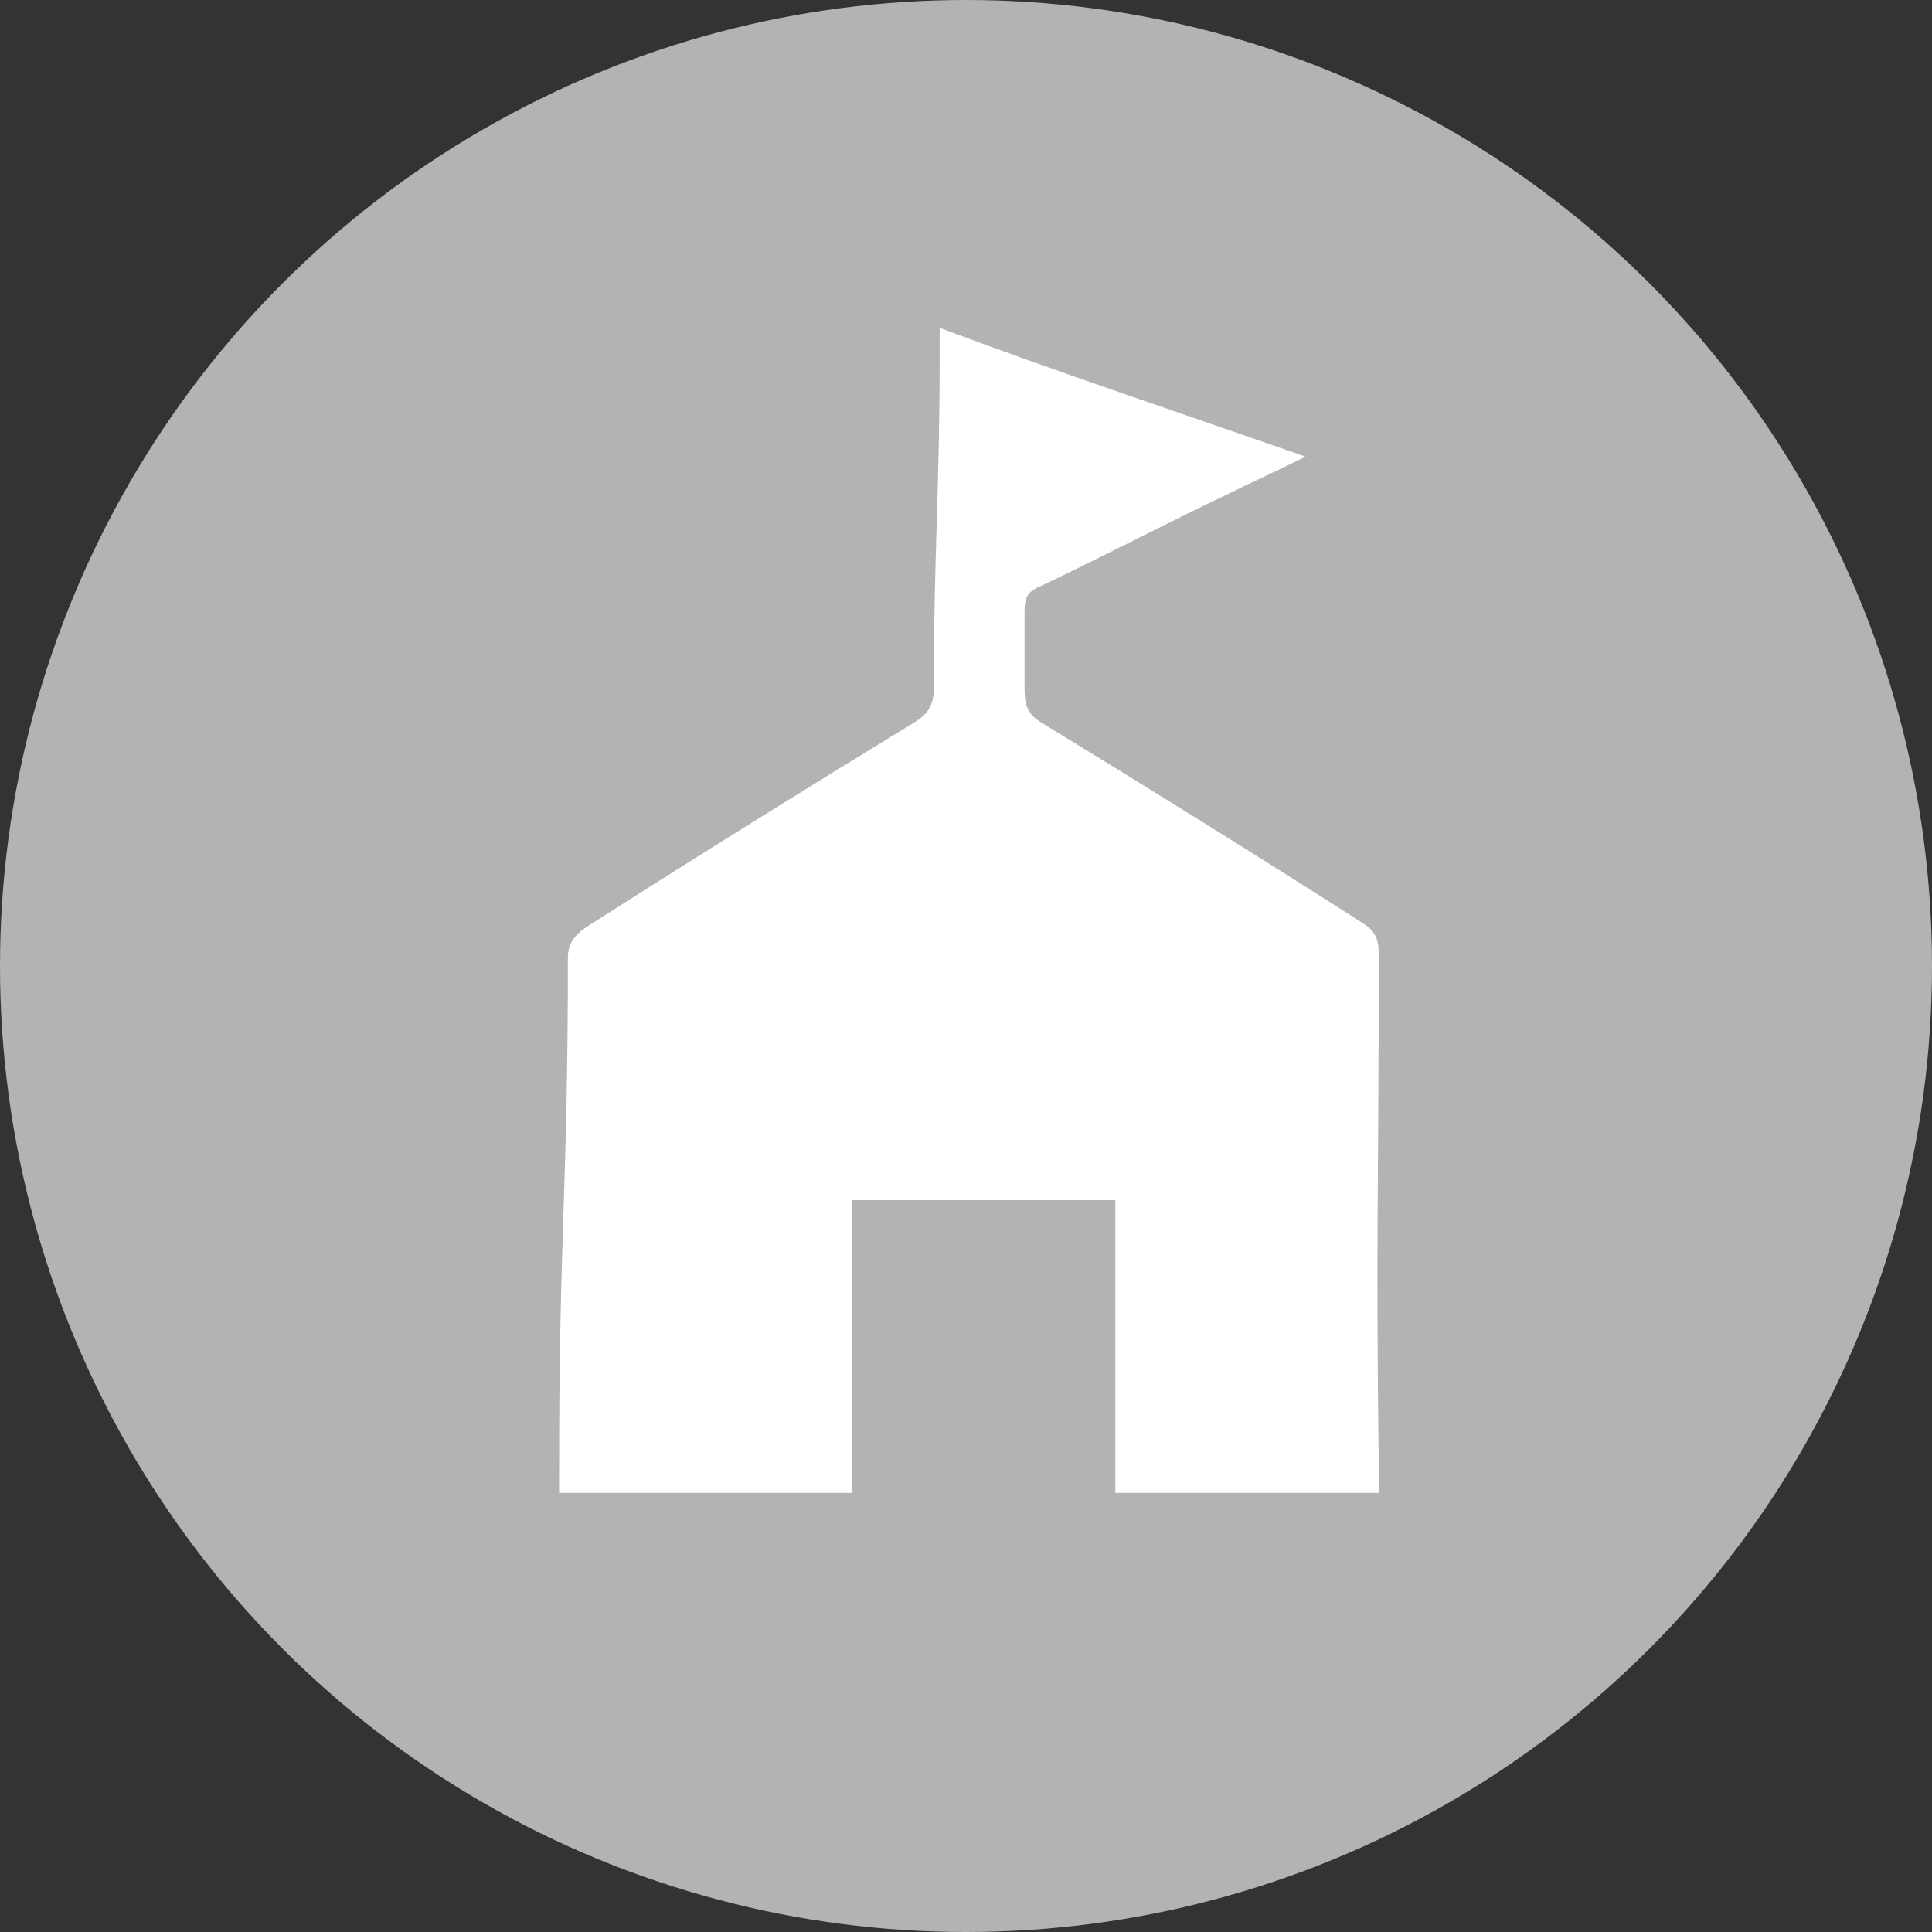 <svg xmlns="http://www.w3.org/2000/svg" viewBox="0 0 66 66"><rect x="0" y="0" width="66" height="66" fill="#333333" stroke="none"/><circle fill="#B3B3B3" cx="33" cy="33" r="33"/><path fill="#FFF" d="M47.1 32.6c0-.5-.1-.8-.6-1.1-3.6-2.3-7.3-4.6-10.9-6.8-.5-.3-.6-.6-.6-1.2v-2.6c0-.5.1-.7.6-.9 2.1-1 4.2-2.1 6.3-3.1.8-.4 1.7-.8 2.7-1.3-4.3-1.5-8.5-2.9-12.5-4.4v1c0 4.5-.2 6.8-.2 11.3 0 .6-.2.9-.7 1.2-3.6 2.2-7.3 4.5-10.9 6.8-.5.3-.9.6-.9 1.2 0 8-.3 9.4-.3 17.4v.9h10V41h9v10h9v-.9c-.1-8 0-9.4 0-17.5z"/></svg>